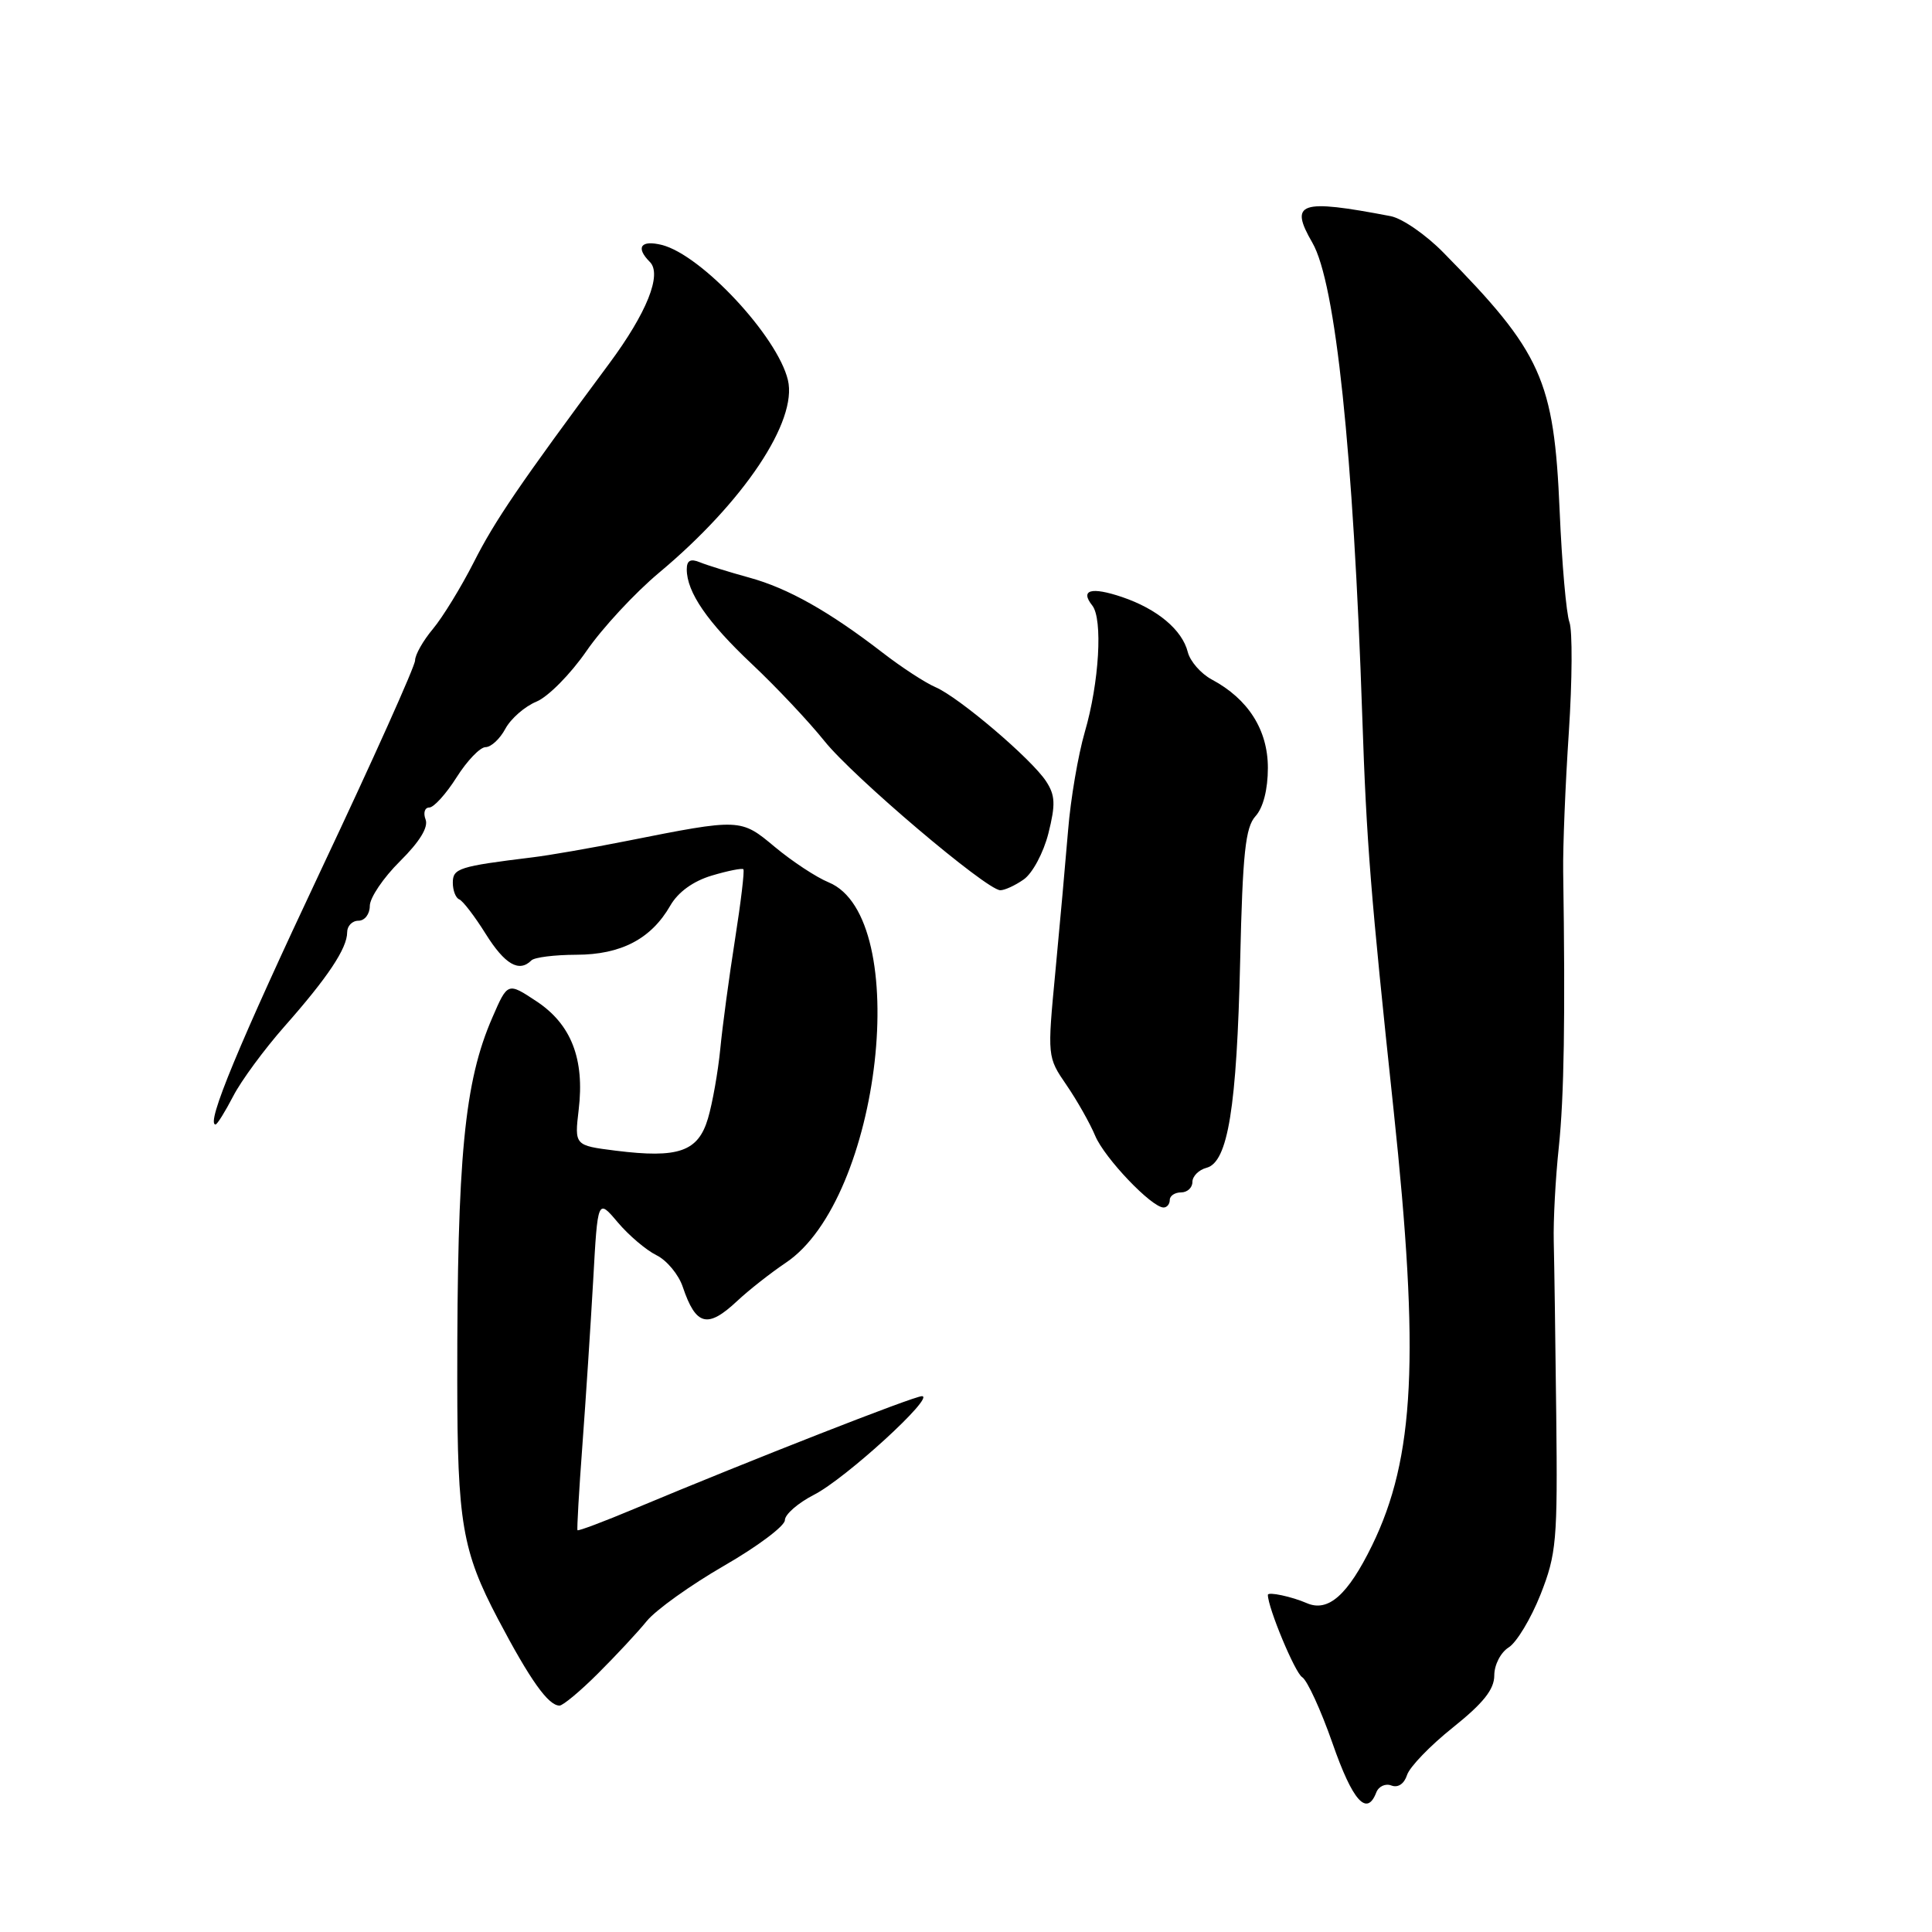 <?xml version="1.0" encoding="UTF-8" standalone="no"?>
<!DOCTYPE svg PUBLIC "-//W3C//DTD SVG 1.1//EN" "http://www.w3.org/Graphics/SVG/1.1/DTD/svg11.dtd" >
<svg xmlns="http://www.w3.org/2000/svg" xmlns:xlink="http://www.w3.org/1999/xlink" version="1.1" viewBox="0 0 256 256">
 <g >
 <path fill="currentColor"
d=" M 182.36 237.52 C 182.67 236.70 183.58 236.28 184.37 236.59 C 185.25 236.92 186.06 236.37 186.44 235.20 C 186.78 234.13 189.52 231.29 192.53 228.89 C 196.55 225.67 198.00 223.86 198.00 222.00 C 198.00 220.60 198.85 218.95 199.91 218.29 C 200.96 217.63 202.85 214.49 204.12 211.30 C 206.24 205.92 206.40 204.18 206.21 187.50 C 206.10 177.60 205.95 167.25 205.88 164.50 C 205.81 161.75 206.11 156.12 206.55 152.00 C 207.25 145.35 207.42 134.87 207.13 115.50 C 207.08 112.20 207.42 103.88 207.88 97.00 C 208.33 90.12 208.37 83.58 207.96 82.45 C 207.54 81.32 206.96 74.67 206.66 67.67 C 205.92 50.33 204.29 46.70 191.26 33.47 C 188.94 31.10 185.79 28.93 184.26 28.64 C 172.20 26.33 170.80 26.81 173.90 32.17 C 176.97 37.47 179.33 59.90 180.51 95.00 C 181.07 111.61 181.62 118.56 184.65 147.00 C 188.13 179.74 187.47 193.17 181.80 204.79 C 178.59 211.35 176.00 213.65 173.17 212.43 C 171.18 211.56 168.00 210.88 168.00 211.33 C 168.00 213.03 171.60 221.67 172.54 222.23 C 173.21 222.64 175.02 226.58 176.56 230.98 C 179.22 238.63 181.11 240.76 182.36 237.52 Z  M 79.23 221.75 C 81.58 219.41 84.49 216.29 85.69 214.81 C 86.89 213.33 91.51 210.03 95.94 207.47 C 100.37 204.92 104.00 202.20 104.00 201.43 C 104.00 200.67 105.73 199.16 107.85 198.07 C 112.01 195.96 123.99 185.00 122.16 185.00 C 121.09 185.00 99.57 193.43 84.09 199.91 C 80.02 201.62 76.61 202.90 76.52 202.76 C 76.43 202.62 76.72 197.55 77.17 191.50 C 77.62 185.45 78.26 175.62 78.60 169.66 C 79.20 158.82 79.20 158.82 81.85 161.96 C 83.31 163.69 85.62 165.65 86.98 166.32 C 88.35 166.99 89.92 168.88 90.47 170.52 C 92.21 175.68 93.75 176.08 97.70 172.37 C 99.24 170.93 102.13 168.66 104.11 167.33 C 116.76 158.88 120.98 121.55 109.81 116.92 C 108.15 116.24 104.96 114.13 102.70 112.25 C 98.13 108.43 98.16 108.43 83.00 111.44 C 78.33 112.37 72.70 113.35 70.50 113.61 C 60.81 114.80 60.00 115.06 60.00 116.96 C 60.00 117.99 60.38 118.98 60.85 119.17 C 61.32 119.35 62.90 121.41 64.36 123.75 C 66.90 127.80 68.78 128.89 70.41 127.26 C 70.81 126.85 73.49 126.52 76.37 126.51 C 82.29 126.50 86.28 124.41 88.81 120.01 C 89.84 118.21 91.84 116.76 94.31 116.02 C 96.45 115.38 98.33 115.01 98.50 115.18 C 98.67 115.36 98.17 119.55 97.39 124.50 C 96.61 129.45 95.73 135.97 95.44 139.00 C 95.14 142.03 94.41 146.17 93.81 148.20 C 92.51 152.60 89.91 153.51 81.58 152.47 C 76.12 151.78 76.12 151.78 76.68 147.03 C 77.48 140.32 75.69 135.72 71.09 132.68 C 67.27 130.15 67.27 130.15 65.24 134.83 C 61.53 143.34 60.57 153.25 60.59 183.00 C 60.60 201.72 61.25 205.52 65.97 214.50 C 70.25 222.63 72.65 226.00 74.14 226.00 C 74.59 226.00 76.89 224.09 79.23 221.75 Z  M 155.00 159.00 C 155.00 158.45 155.68 158.00 156.50 158.00 C 157.32 158.00 158.00 157.38 158.00 156.62 C 158.00 155.86 158.84 155.01 159.87 154.74 C 162.71 154.00 163.88 146.78 164.33 127.23 C 164.66 113.03 165.02 109.63 166.36 108.15 C 167.38 107.03 168.00 104.60 168.00 101.75 C 168.00 96.72 165.40 92.62 160.57 90.04 C 159.13 89.27 157.70 87.63 157.39 86.41 C 156.65 83.46 153.36 80.70 148.68 79.11 C 144.59 77.73 143.08 78.15 144.73 80.23 C 146.15 82.01 145.65 90.47 143.74 97.00 C 142.86 100.03 141.86 105.88 141.53 110.00 C 141.19 114.12 140.43 122.57 139.84 128.78 C 138.77 140.03 138.77 140.06 141.32 143.78 C 142.72 145.82 144.43 148.85 145.12 150.50 C 146.36 153.46 152.60 160.00 154.18 160.00 C 154.63 160.00 155.00 159.55 155.00 159.00 Z  M 30.90 145.25 C 31.96 143.19 35.03 139.03 37.70 136.00 C 43.42 129.53 46.00 125.66 46.00 123.54 C 46.00 122.69 46.67 122.00 47.50 122.00 C 48.33 122.00 49.00 121.12 49.00 120.04 C 49.00 118.96 50.80 116.30 53.00 114.12 C 55.60 111.54 56.79 109.61 56.39 108.58 C 56.06 107.71 56.28 107.00 56.88 107.00 C 57.48 107.00 59.11 105.20 60.50 103.00 C 61.89 100.80 63.62 99.00 64.34 99.00 C 65.07 99.00 66.25 97.90 66.96 96.57 C 67.68 95.23 69.53 93.61 71.08 92.97 C 72.63 92.33 75.60 89.32 77.70 86.28 C 79.79 83.24 84.13 78.56 87.35 75.87 C 98.55 66.51 105.71 55.79 104.40 50.35 C 103.01 44.56 92.95 33.78 87.71 32.46 C 84.91 31.76 84.18 32.78 86.11 34.71 C 87.75 36.35 85.71 41.45 80.72 48.18 C 68.84 64.19 65.56 69.00 62.78 74.50 C 61.10 77.80 58.67 81.77 57.37 83.33 C 56.07 84.88 55.00 86.76 55.00 87.51 C 55.00 88.26 49.41 100.71 42.58 115.18 C 31.66 138.35 27.24 149.00 28.56 149.00 C 28.78 149.00 29.83 147.31 30.90 145.25 Z  M 135.65 116.53 C 136.81 115.72 138.27 112.99 138.92 110.42 C 139.88 106.58 139.83 105.39 138.61 103.52 C 136.66 100.55 127.07 92.39 123.95 91.05 C 122.60 90.47 119.47 88.43 117.00 86.52 C 109.85 81.00 104.39 77.93 99.26 76.53 C 96.64 75.81 93.71 74.90 92.75 74.51 C 91.50 73.99 91.00 74.26 91.00 75.44 C 91.00 78.47 93.73 82.44 99.65 88.01 C 102.87 91.04 107.18 95.62 109.24 98.19 C 113.04 102.94 130.65 117.88 132.53 117.96 C 133.09 117.98 134.50 117.34 135.65 116.53 Z "/>
</g>
</svg>